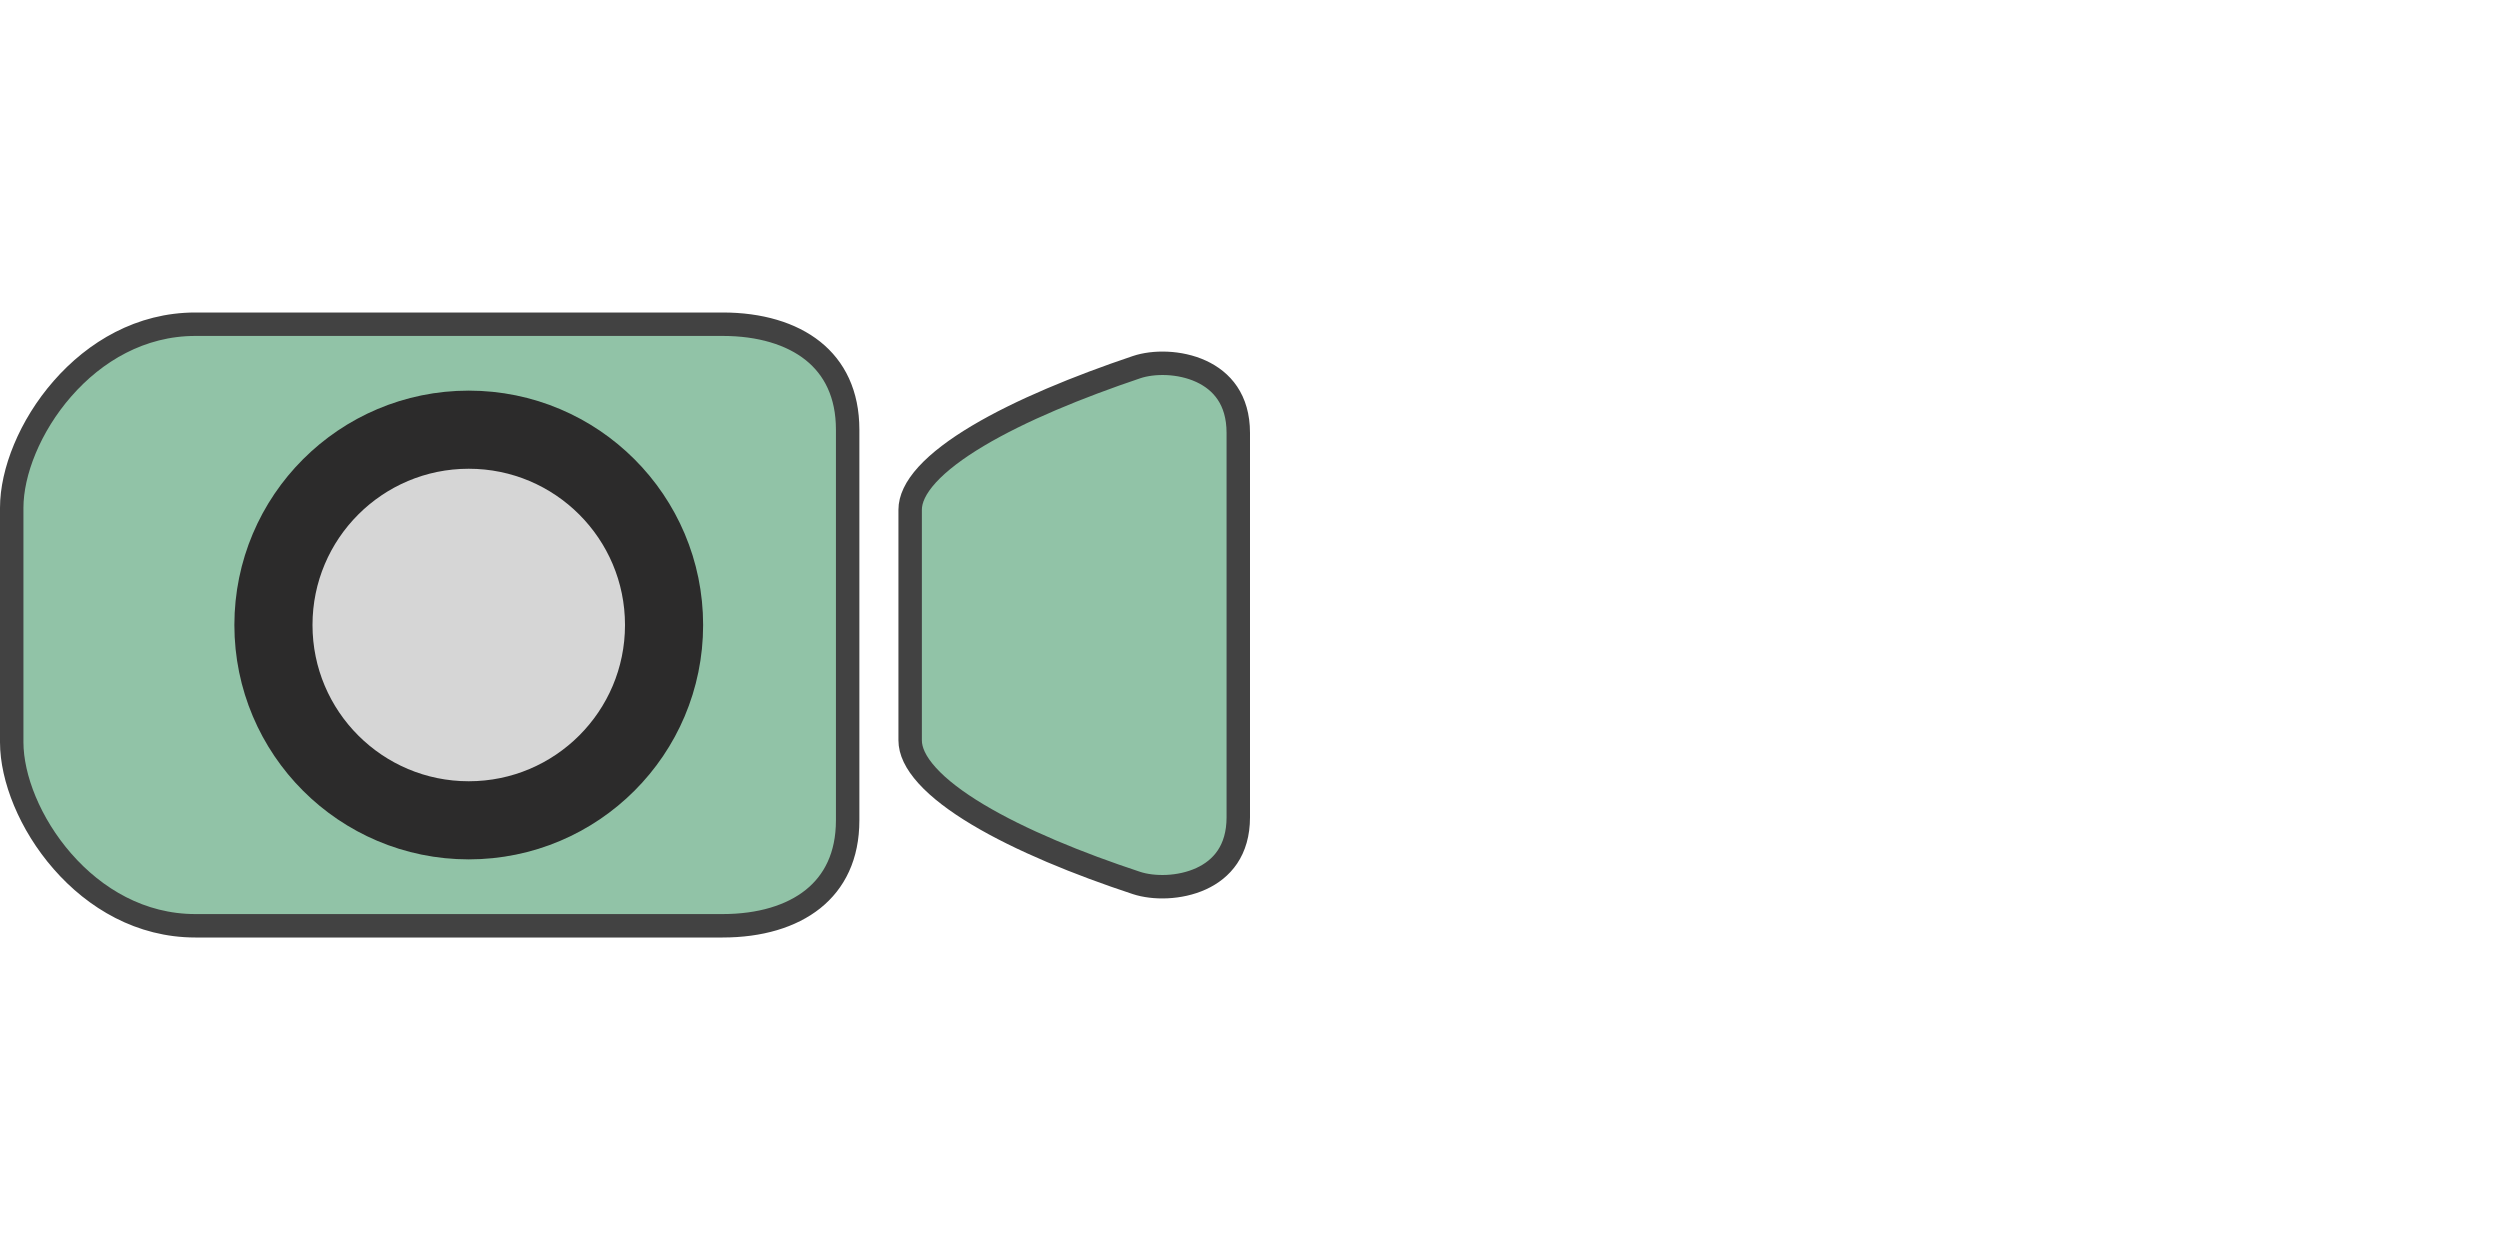 <svg width="64" height="32" viewBox="0 0 64 32" fill="none" xmlns="http://www.w3.org/2000/svg">
    <g clip-path="url(#clip0)">
        <!-- <path d="M58.6667 0L28 16L58.6667 32C58.6667 32 64 26.6667 64 16C64 5.33333 58.6667 0 58.6667 0Z" fill="url(#paint0_linear)" fill-opacity="0.7" /> -->
        <!-- <path d="M53 21.0001L59 16.0001L53 11.0001C53 11.0001 55 13.8971 55 16.0001C55 18.1032 53 21.0001 53 21.0001Z" fill="black" stroke="black" stroke-width="2" stroke-linecap="round" stroke-linejoin="round" /> -->
    </g>
    <path d="M29.096 9.399L29.096 9.399C29.527 9.254 30.197 9.252 30.749 9.506C31.277 9.75 31.7 10.225 31.7 11.082V20.921C31.7 21.777 31.278 22.251 30.75 22.494C30.197 22.747 29.526 22.746 29.094 22.604C27.603 22.112 26.127 21.509 25.029 20.852C24.48 20.523 24.038 20.188 23.738 19.856C23.436 19.523 23.3 19.222 23.3 18.953L23.3 13.05C23.3 12.781 23.435 12.482 23.737 12.15C24.038 11.821 24.479 11.488 25.029 11.16C26.127 10.505 27.604 9.902 29.096 9.399Z" fill="#499C6C" fill-opacity="0.6" stroke="#424242" stroke-width="0.6" />
    <path d="M5 8.3L18.5 8.3C19.454 8.3 20.256 8.539 20.813 8.984C21.36 9.422 21.7 10.083 21.7 11L21.7 12V13.714V18.286V20L21.7 21C21.7 21.917 21.36 22.578 20.813 23.016C20.256 23.461 19.454 23.7 18.5 23.7L5 23.7C3.606 23.7 2.433 23.004 1.601 22.052C0.763 21.095 0.3 19.913 0.3 19L0.3 13C0.3 12.087 0.763 10.905 1.601 9.948C2.433 8.996 3.606 8.3 5 8.3Z" fill="#499C6C" fill-opacity="0.6" stroke="#424242" stroke-width="0.6" />
    <circle cx="12" cy="16" r="5" transform="rotate(90 12 16)" fill="#D6D6D6" stroke="#2C2B2B" stroke-width="2" />
    <defs>
        <linearGradient id="paint0_linear" x1="64" y1="16" x2="28" y2="16" gradientUnits="userSpaceOnUse">
            <stop stop-opacity="0" />
            <stop offset="1" stop-color="#F5F8FE" />
        </linearGradient>
        <clipPath id="clip0">
            <rect width="32" height="32" fill="white" transform="translate(32 32) rotate(-90)" />
        </clipPath>
    </defs>
</svg>
